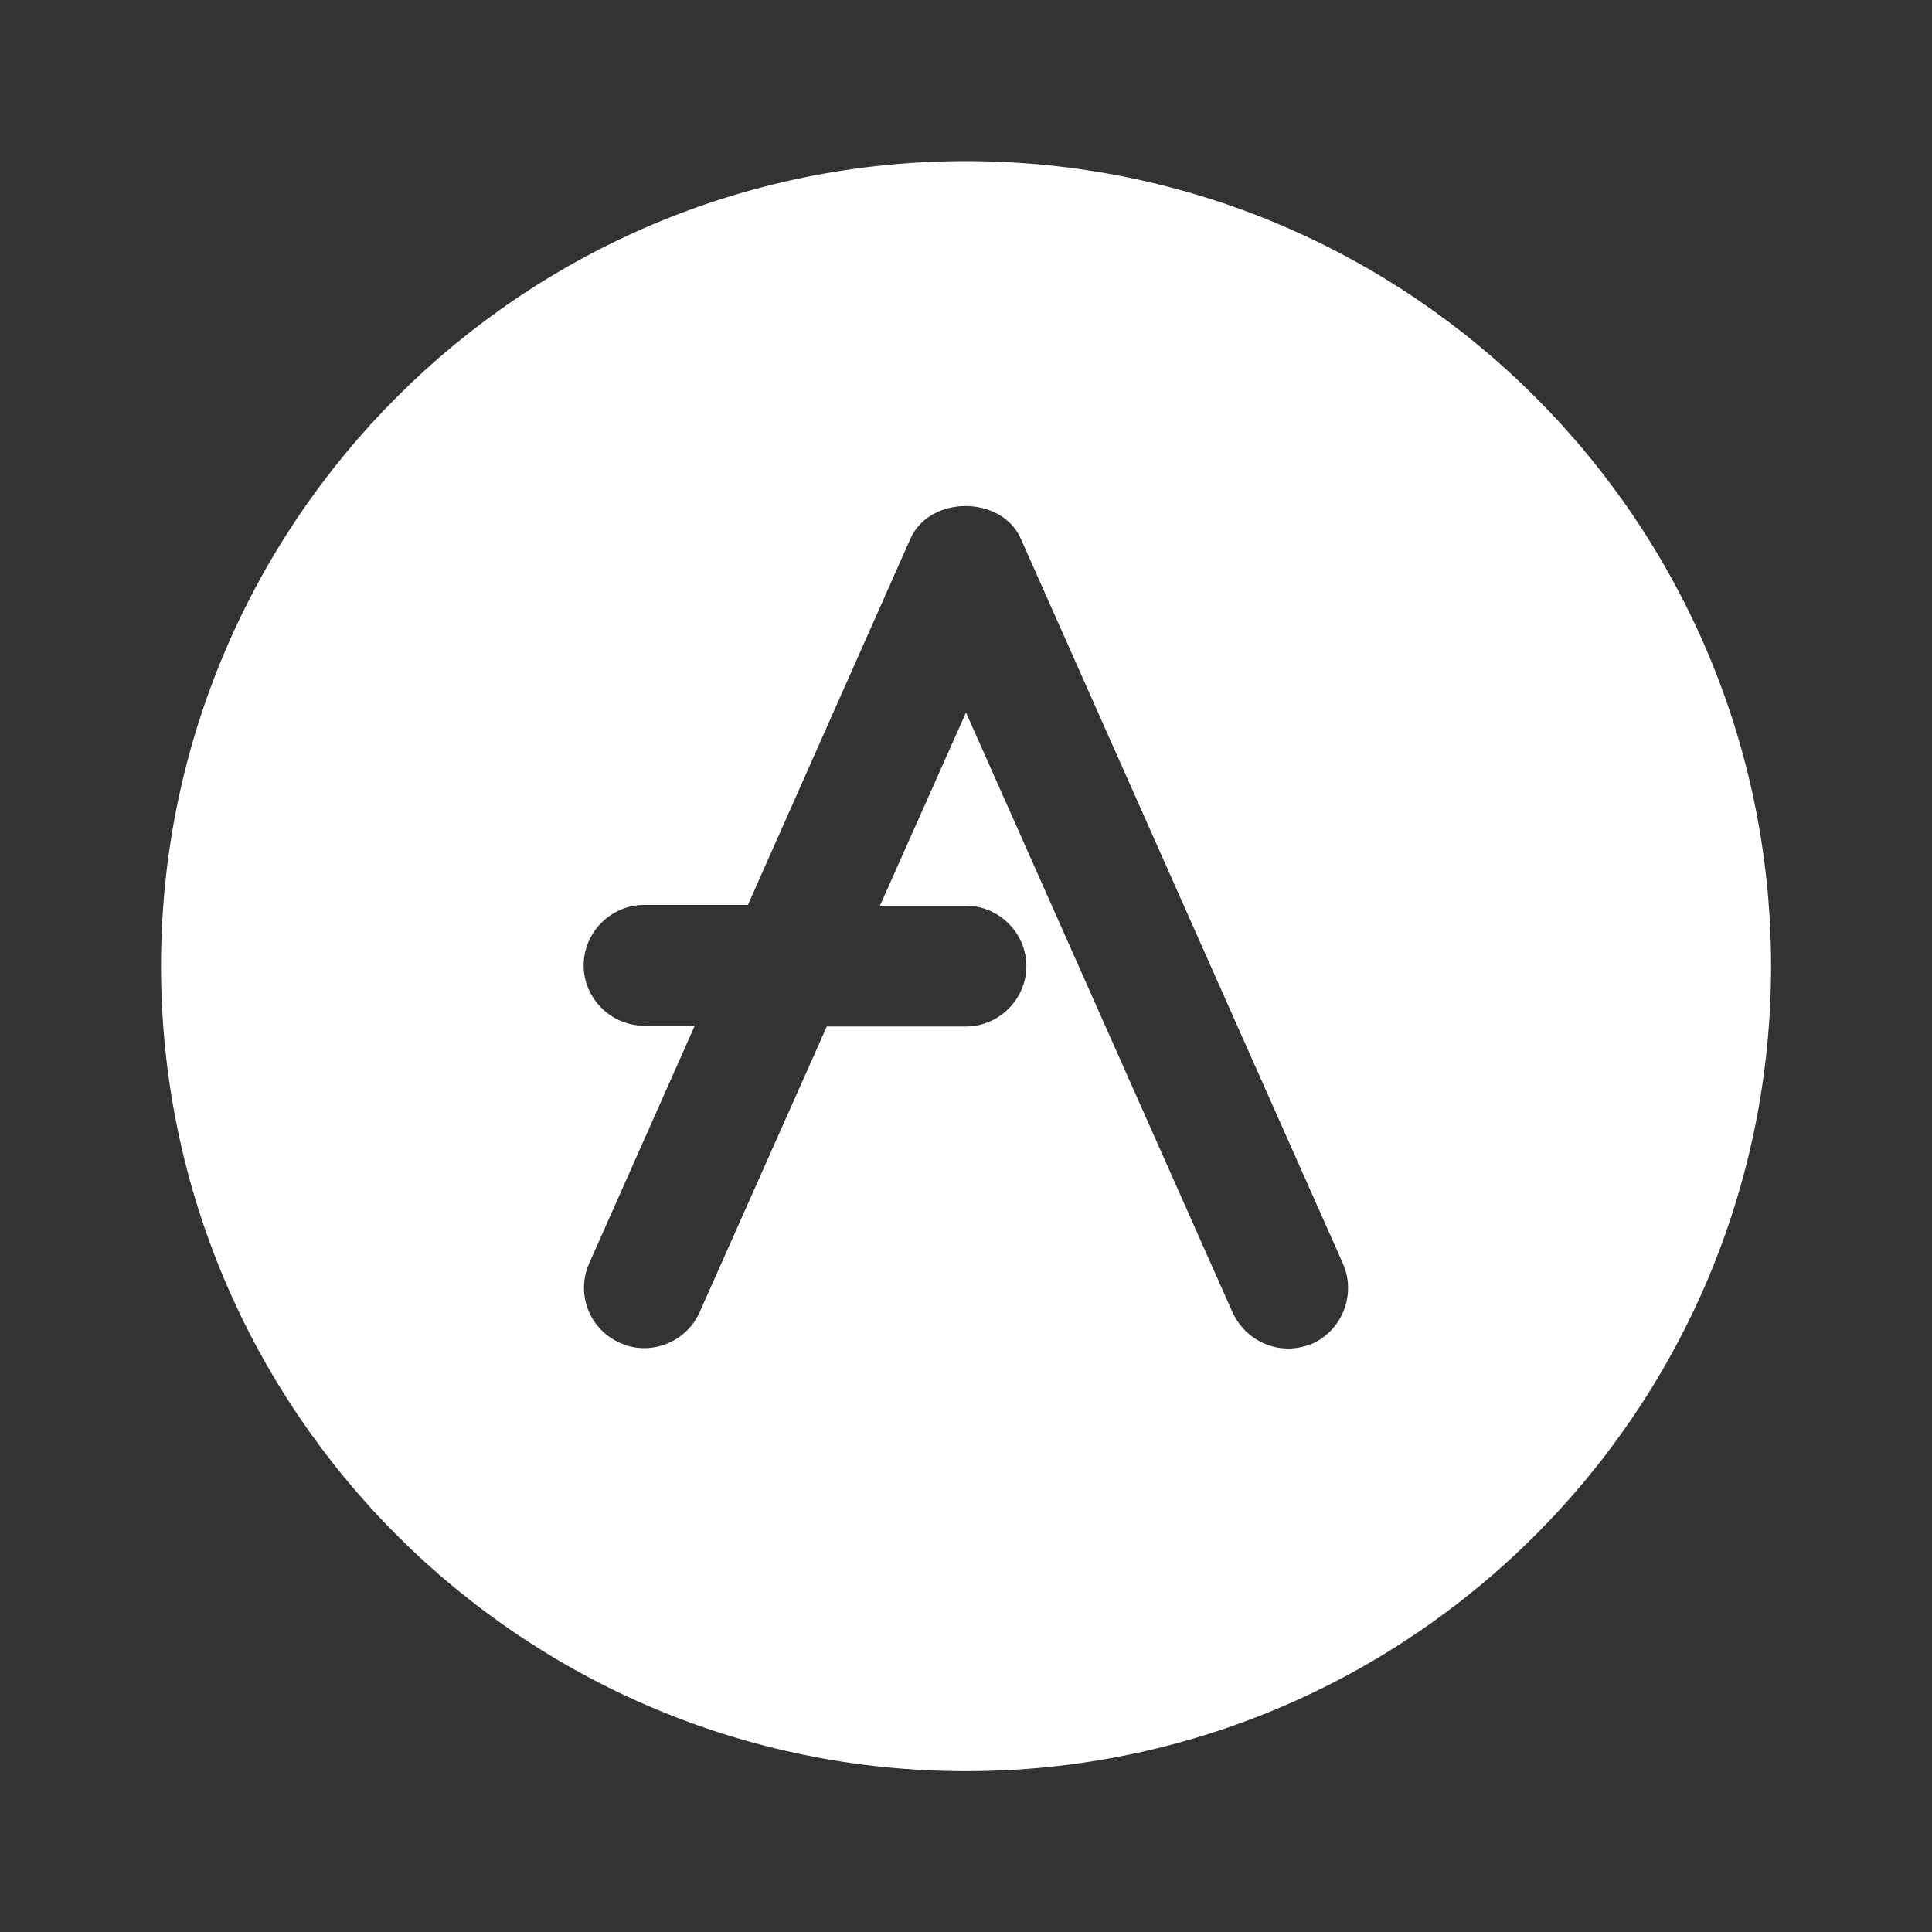 <svg width="20" height="20" viewBox="0 0 20 20" fill="none" xmlns="http://www.w3.org/2000/svg">
<rect x="0" y="0" width="20" height="20" fill="#333333" stroke="none"/>
<path d="M10 1.668C5.4 1.668 1.667 5.401 1.667 10.001C1.667 14.601 5.4 18.335 10 18.335C14.6 18.335 18.334 14.601 18.334 10.001C18.334 5.401 14.6 1.668 10 1.668ZM13.584 13.91C13.5 13.943 13.417 13.96 13.334 13.96C13.092 13.96 12.867 13.818 12.759 13.585L10 7.376L9.109 9.376H10C10.342 9.376 10.625 9.66 10.625 10.001C10.625 10.343 10.342 10.626 10 10.626H8.559L7.242 13.585C7.1 13.901 6.725 14.043 6.417 13.901C6.1 13.76 5.959 13.393 6.1 13.076L7.192 10.618H6.667C6.325 10.618 6.042 10.335 6.042 9.993C6.042 9.651 6.325 9.368 6.667 9.368H7.742L9.425 5.576C9.625 5.126 10.367 5.126 10.567 5.576L13.9 13.076C14.042 13.393 13.9 13.768 13.584 13.91Z" fill="white"/>
</svg>

